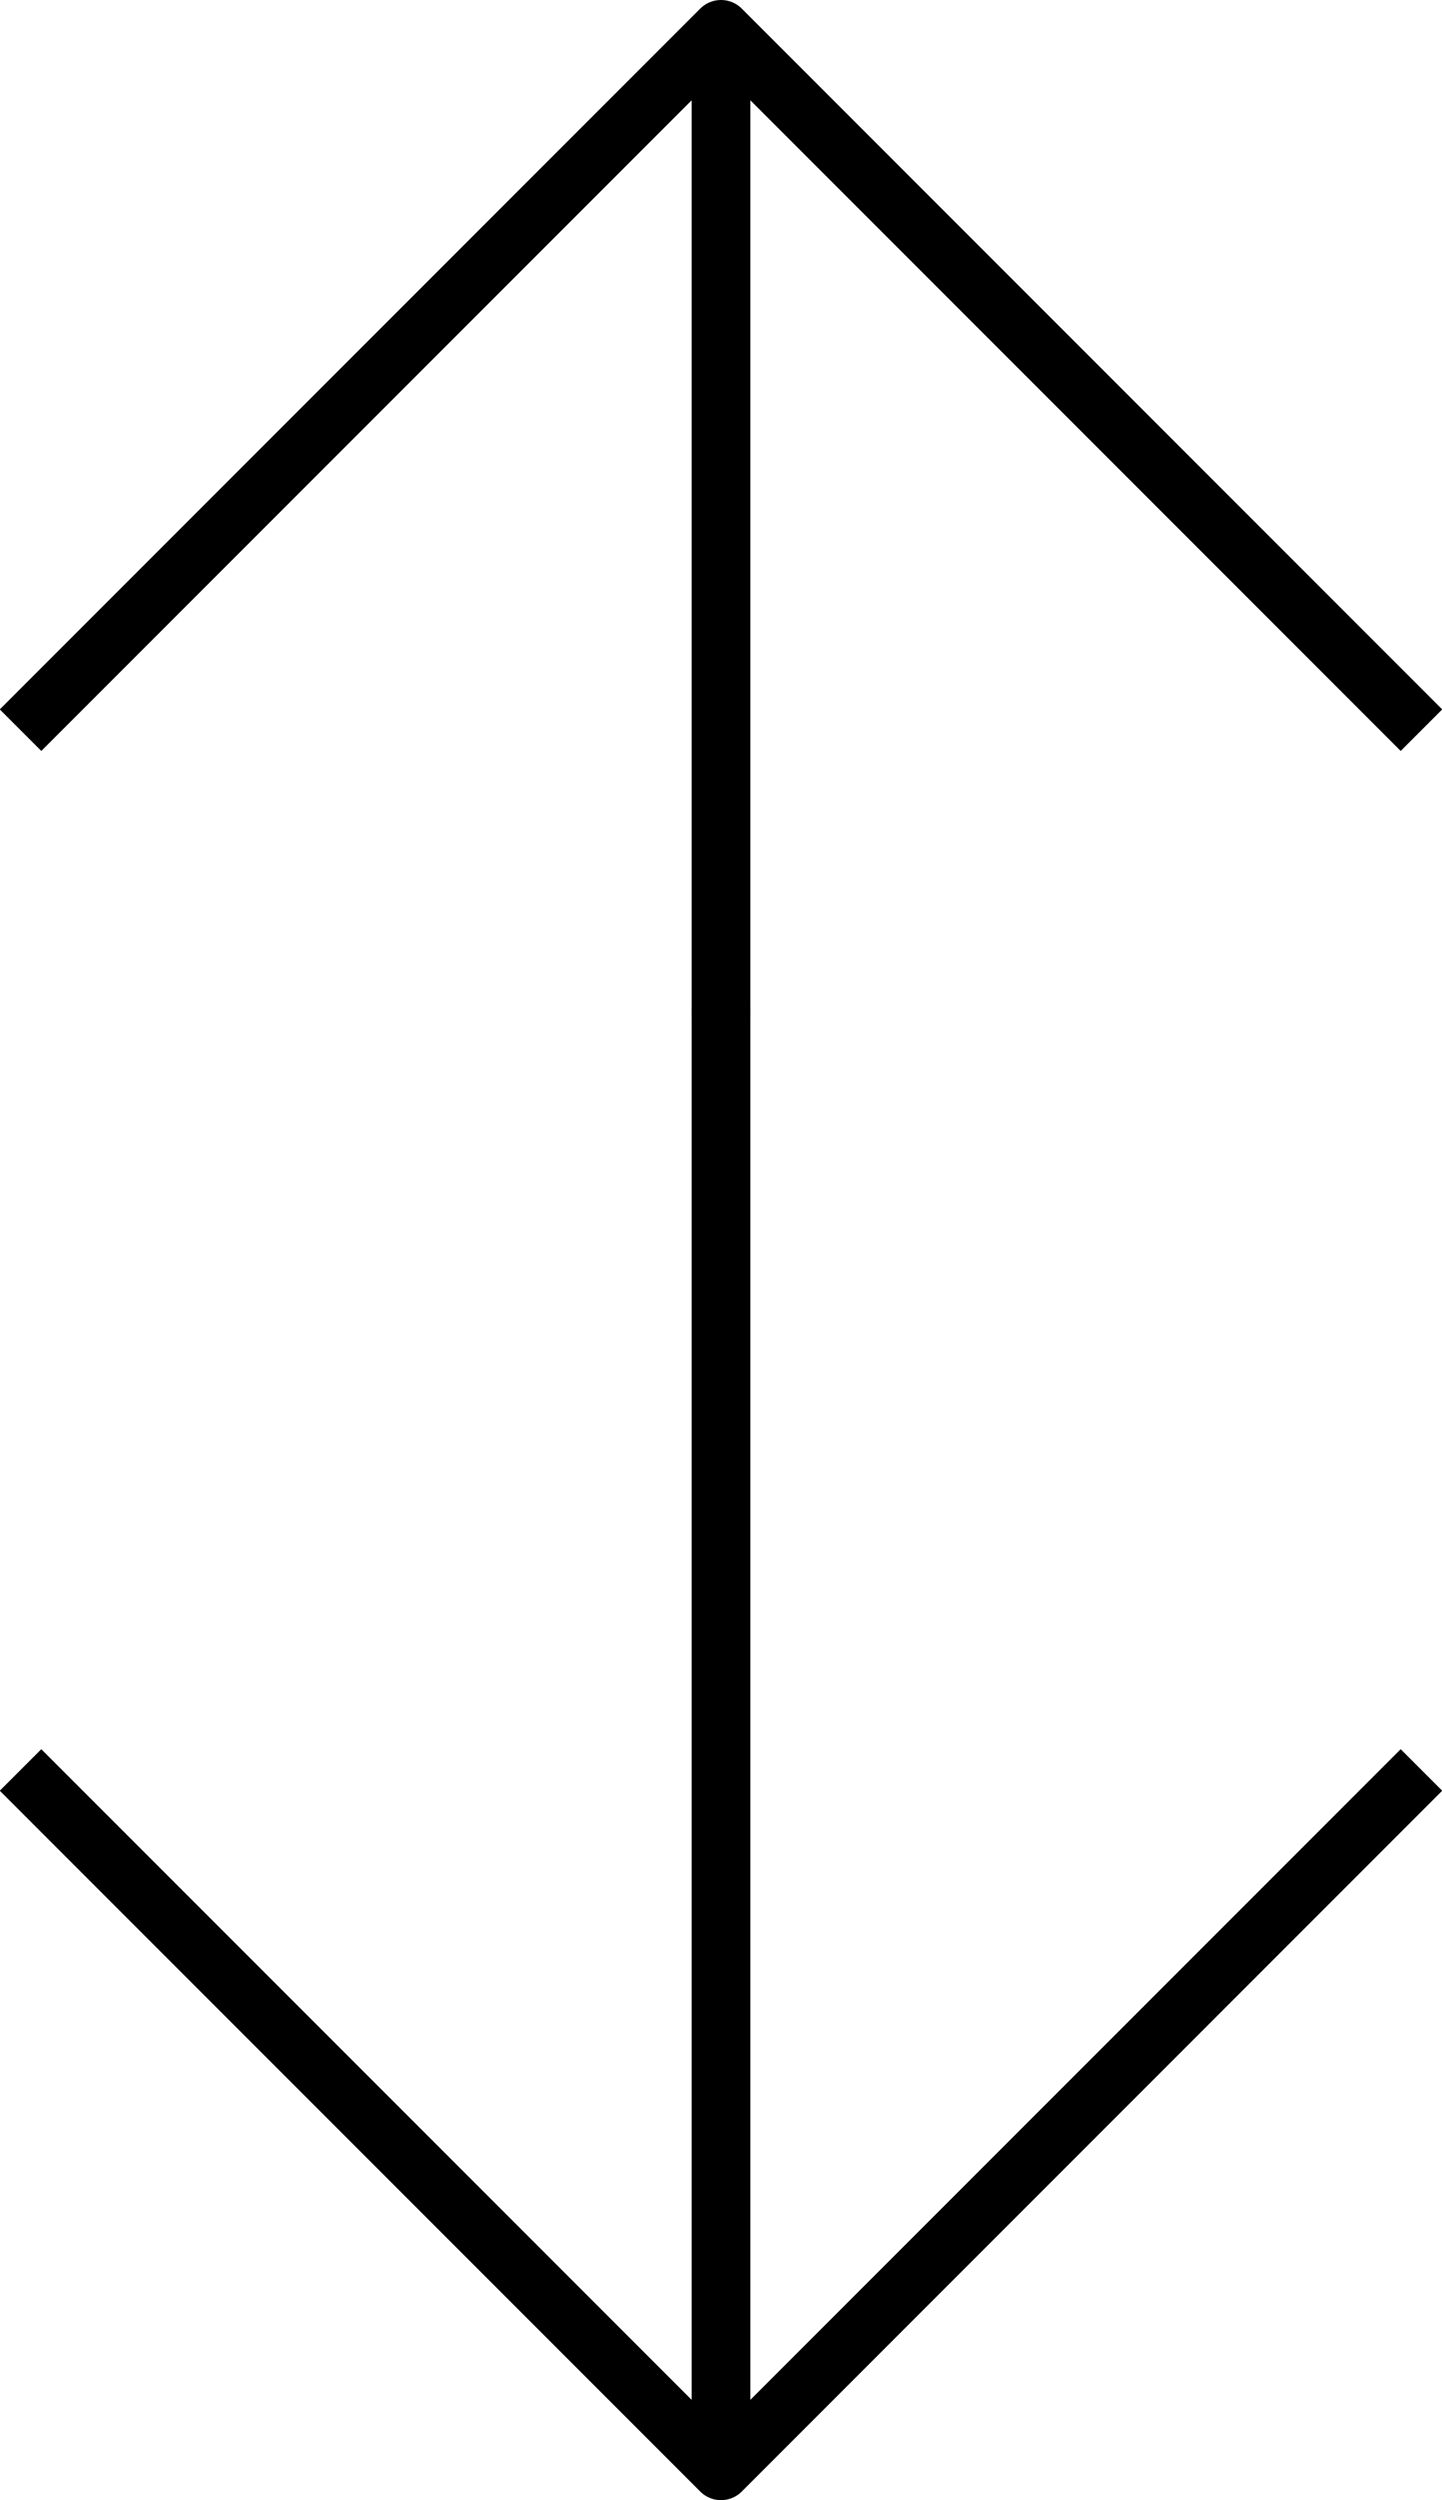 <svg xmlns="http://www.w3.org/2000/svg" viewBox="0 0 24.56 42.56"><defs><style>.cls-1{fill:none;stroke:#000;stroke-linejoin:round;}</style></defs><g id="Layer_2" data-name="Layer 2"><g id="Layer_2-2" data-name="Layer 2"><polyline class="cls-1" points="24.21 12.43 12.28 0.5 12.28 17.23 12.28 0.5 0.35 12.43"/><polyline class="cls-1" points="24.21 30.13 12.28 42.06 12.28 17.23 12.28 42.06 0.35 30.13"/></g></g></svg>